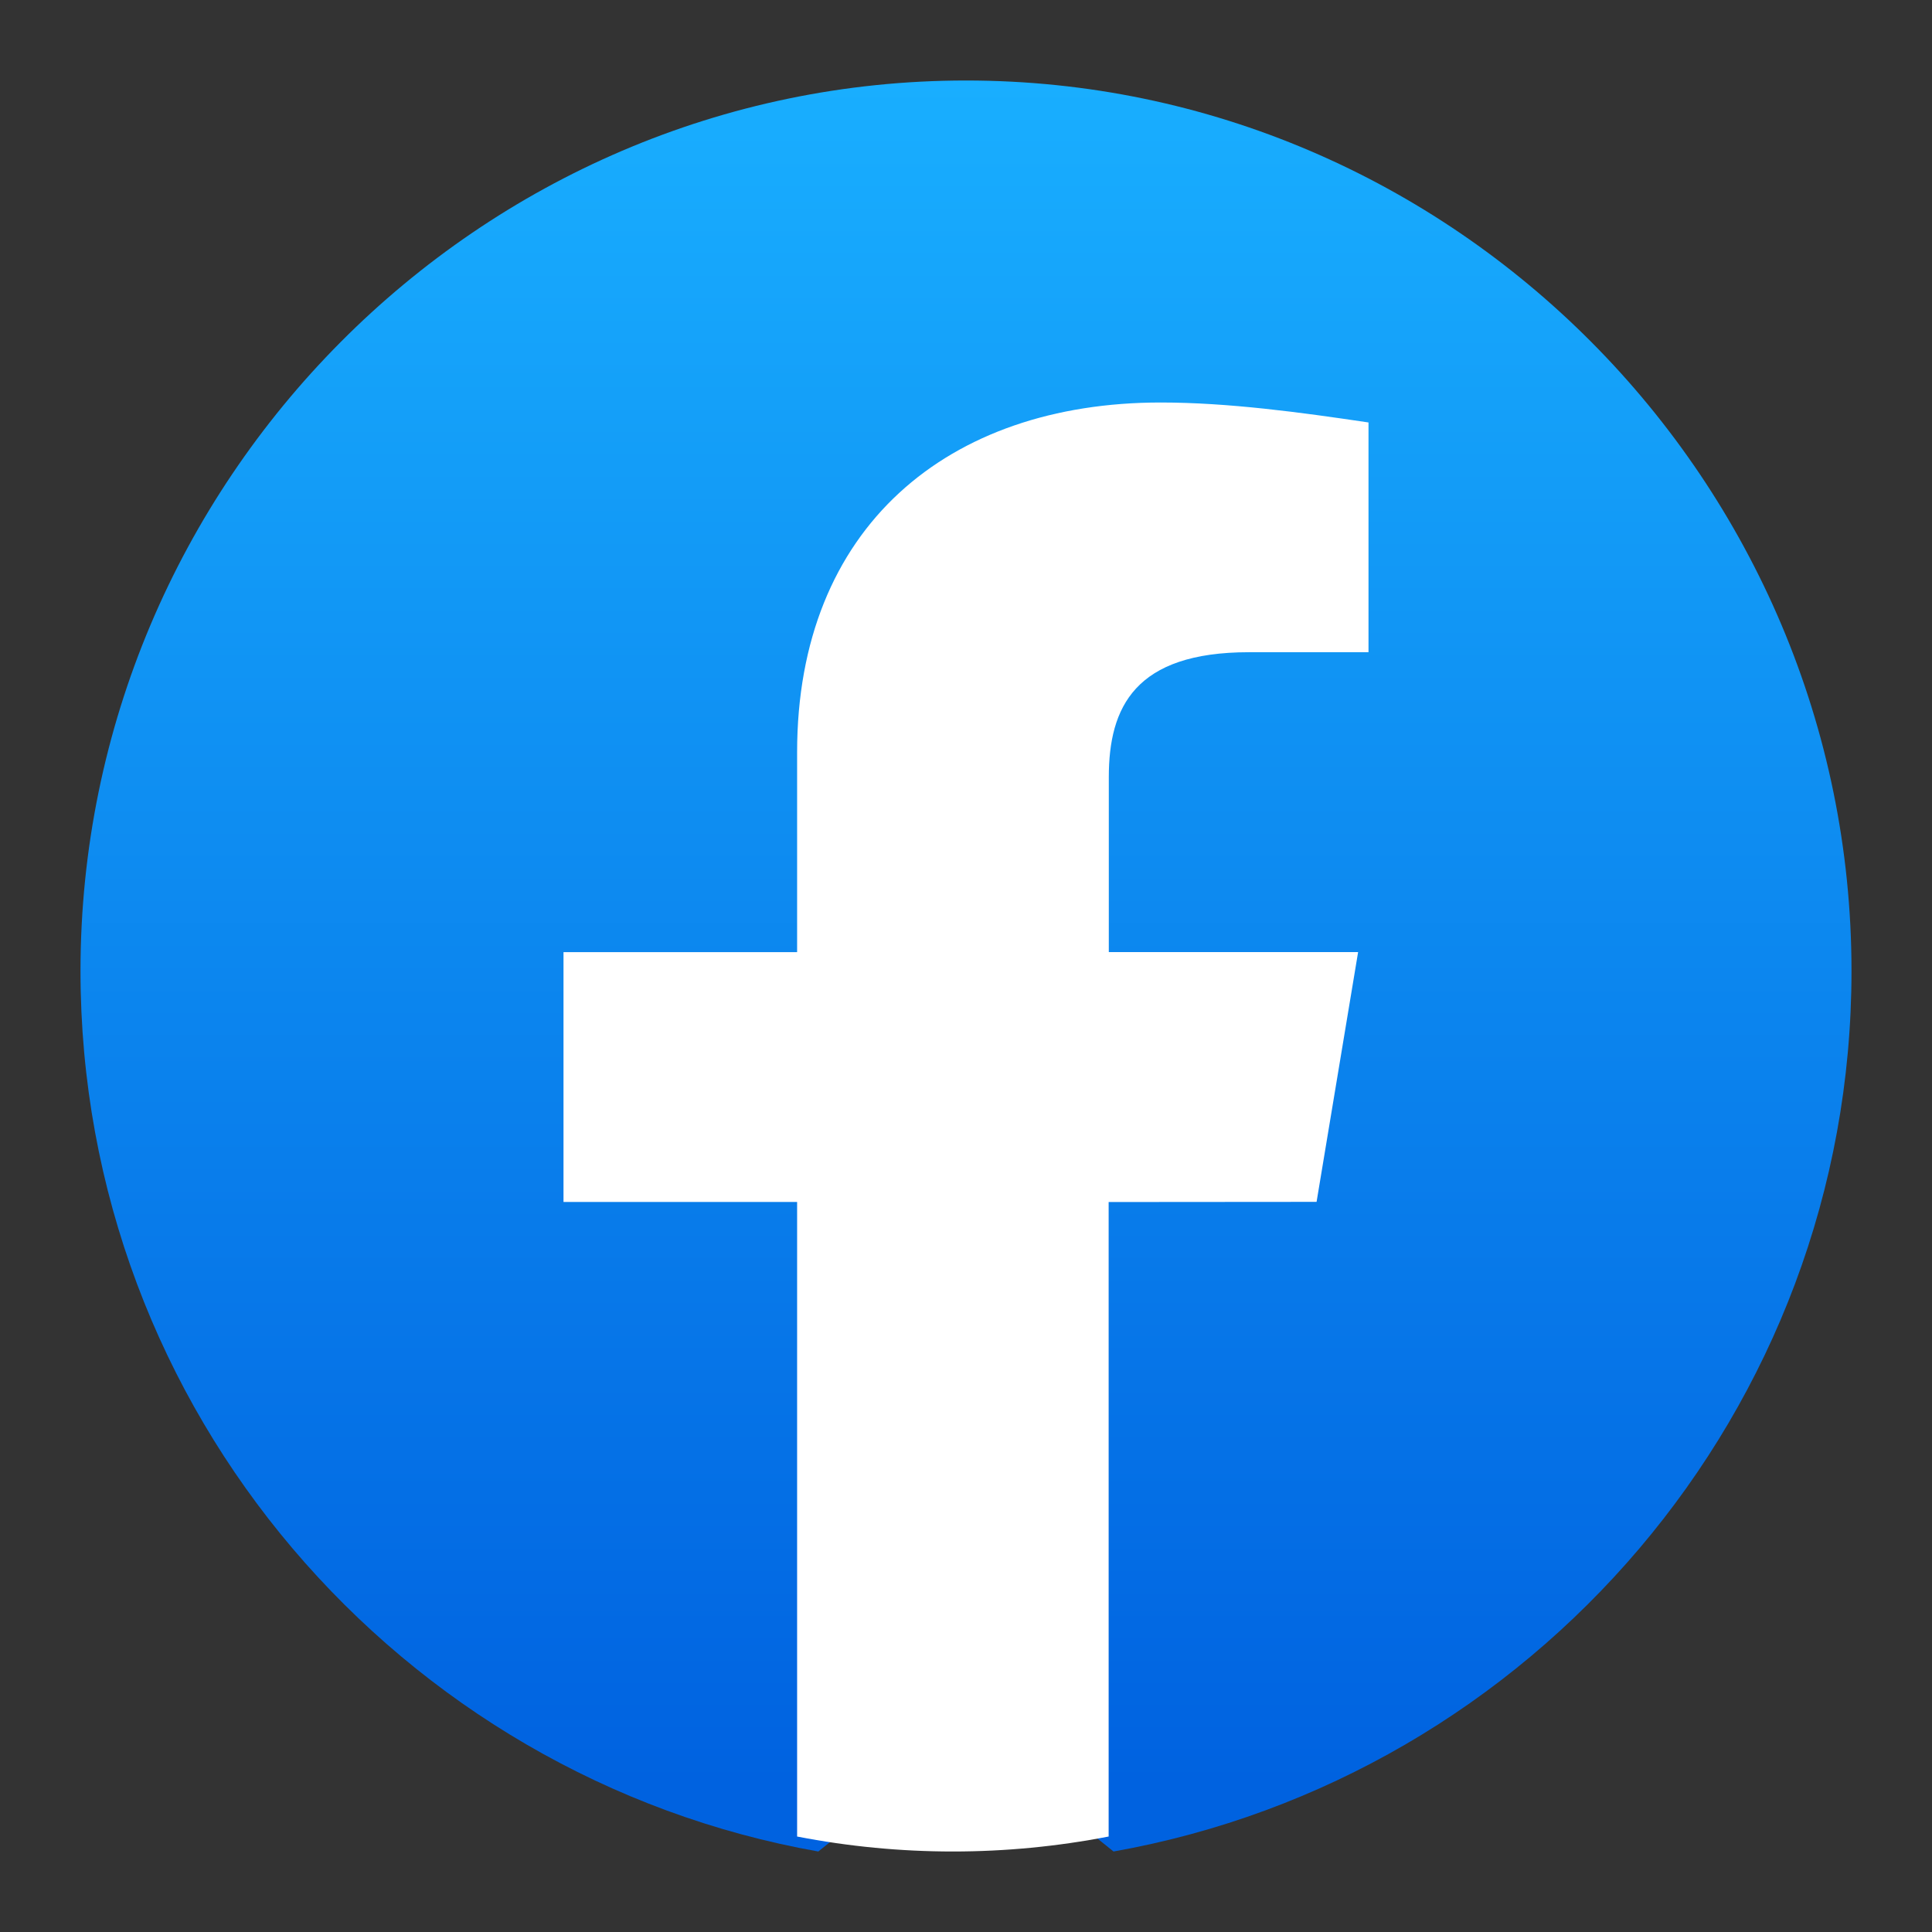 <svg width="24" height="24" viewBox="0 0 24 24" fill="none" xmlns="http://www.w3.org/2000/svg">
<rect x="0" y="0" width="24" height="24" fill="#333333" stroke="none"/>
<path d="M10.165 23C4.972 22.08 1 17.53 1 12.062C1 5.978 5.95 1 12 1C18.051 1 23 5.978 23 12.062C23 17.53 19.028 22.078 13.833 23L13.222 22.51H10.778L10.165 23Z" fill="url(#paint0_linear_823_4668)"/>
<path d="M16.355 14.93L16.871 11.827H13.774V9.654C13.774 8.785 14.097 8.102 15.516 8.102H17V5.248C16.161 5.123 15.258 5 14.418 5C11.773 5 9.902 6.552 9.902 9.345V11.828H7V14.931H9.902V22.814C11.179 23.062 12.495 23.062 13.772 22.814V14.932L16.355 14.93Z" fill="white"/>
<defs>
<linearGradient id="paint0_linear_823_4668" x1="12.013" y1="22.151" x2="12.013" y2="0.793" gradientUnits="userSpaceOnUse">
<stop stop-color="#0062E0"/>
<stop offset="1" stop-color="#19AFFF"/>
</linearGradient>
</defs>
</svg>
